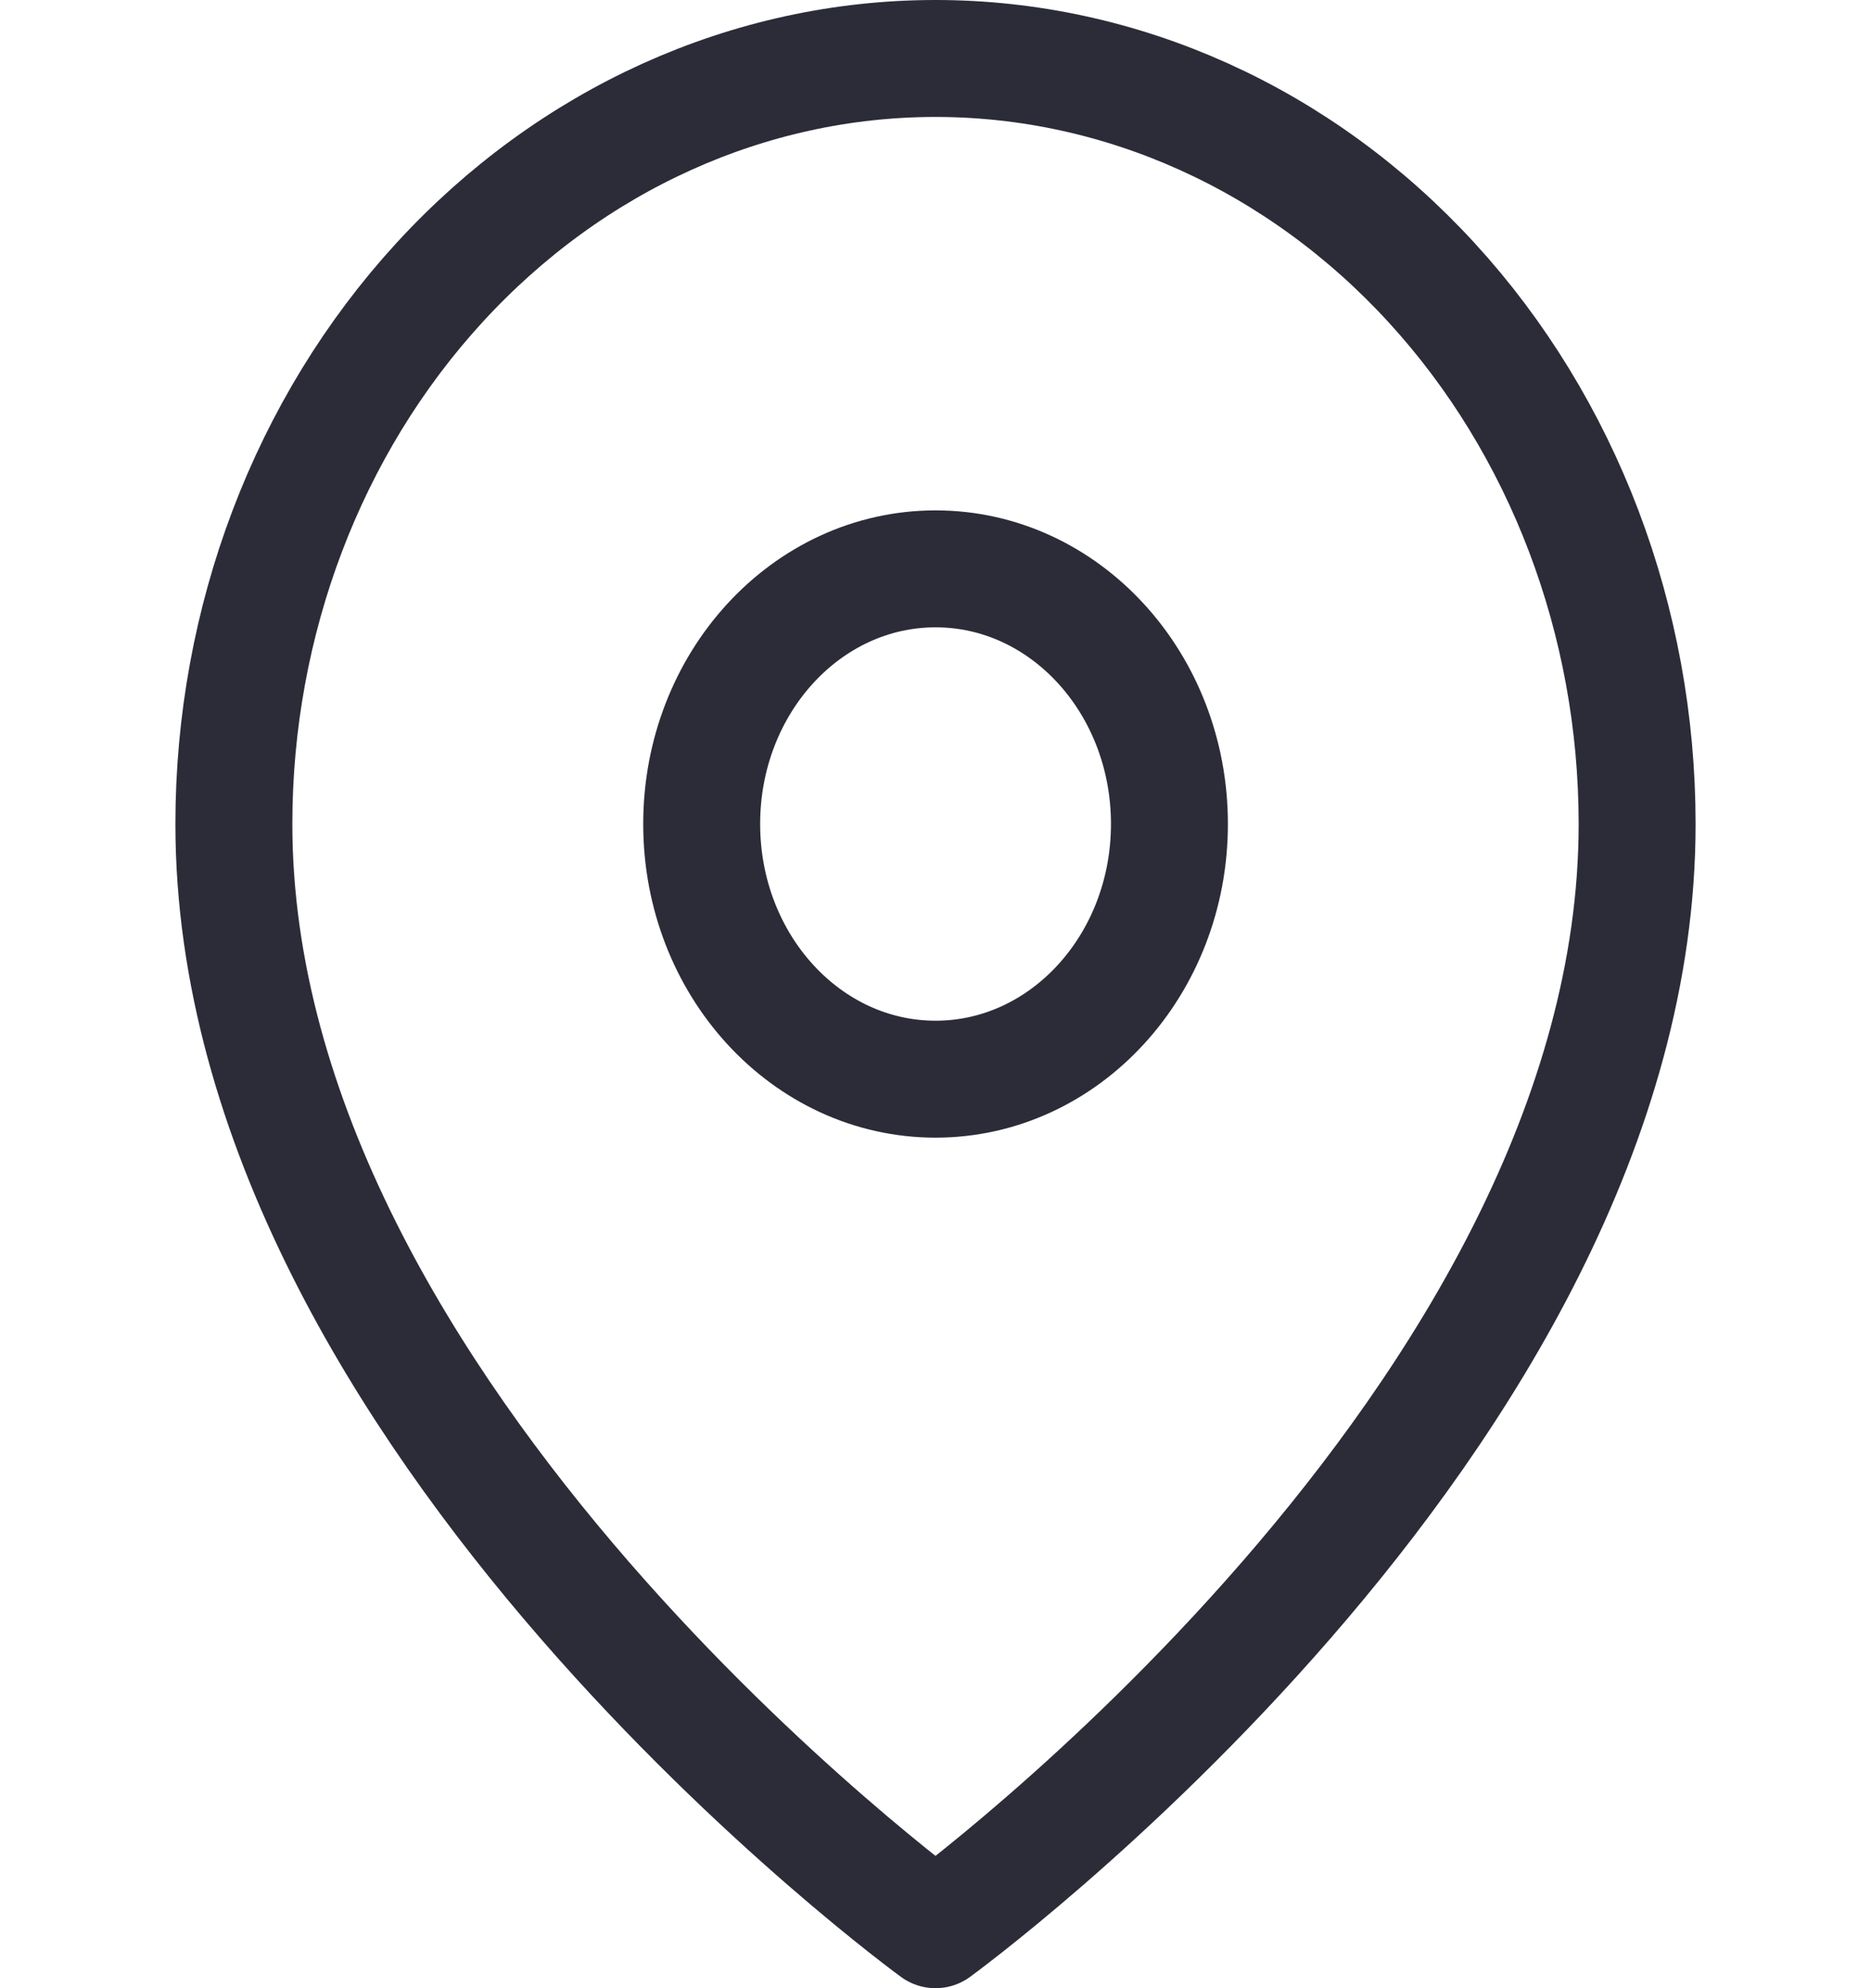 <svg width="32" height="34" viewBox="0 0 32 34" fill="none" xmlns="http://www.w3.org/2000/svg">
<path d="M28 14.091C28 24.273 16 33 16 33C16 33 4 24.273 4 14.091C4 10.619 5.264 7.289 7.515 4.834C9.765 2.379 12.817 1 16 1C19.183 1 22.235 2.379 24.485 4.834C26.736 7.289 28 10.619 28 14.091Z" stroke="#2C2C38" stroke-width="2" stroke-linecap="round" stroke-linejoin="round"/>
<path d="M16.001 18.455C18.21 18.455 20.001 16.501 20.001 14.091C20.001 11.681 18.21 9.728 16.001 9.728C13.792 9.728 12.001 11.681 12.001 14.091C12.001 16.501 13.792 18.455 16.001 18.455Z" stroke="#2C2C38" stroke-width="2" stroke-linecap="round" stroke-linejoin="round"/>
</svg>
